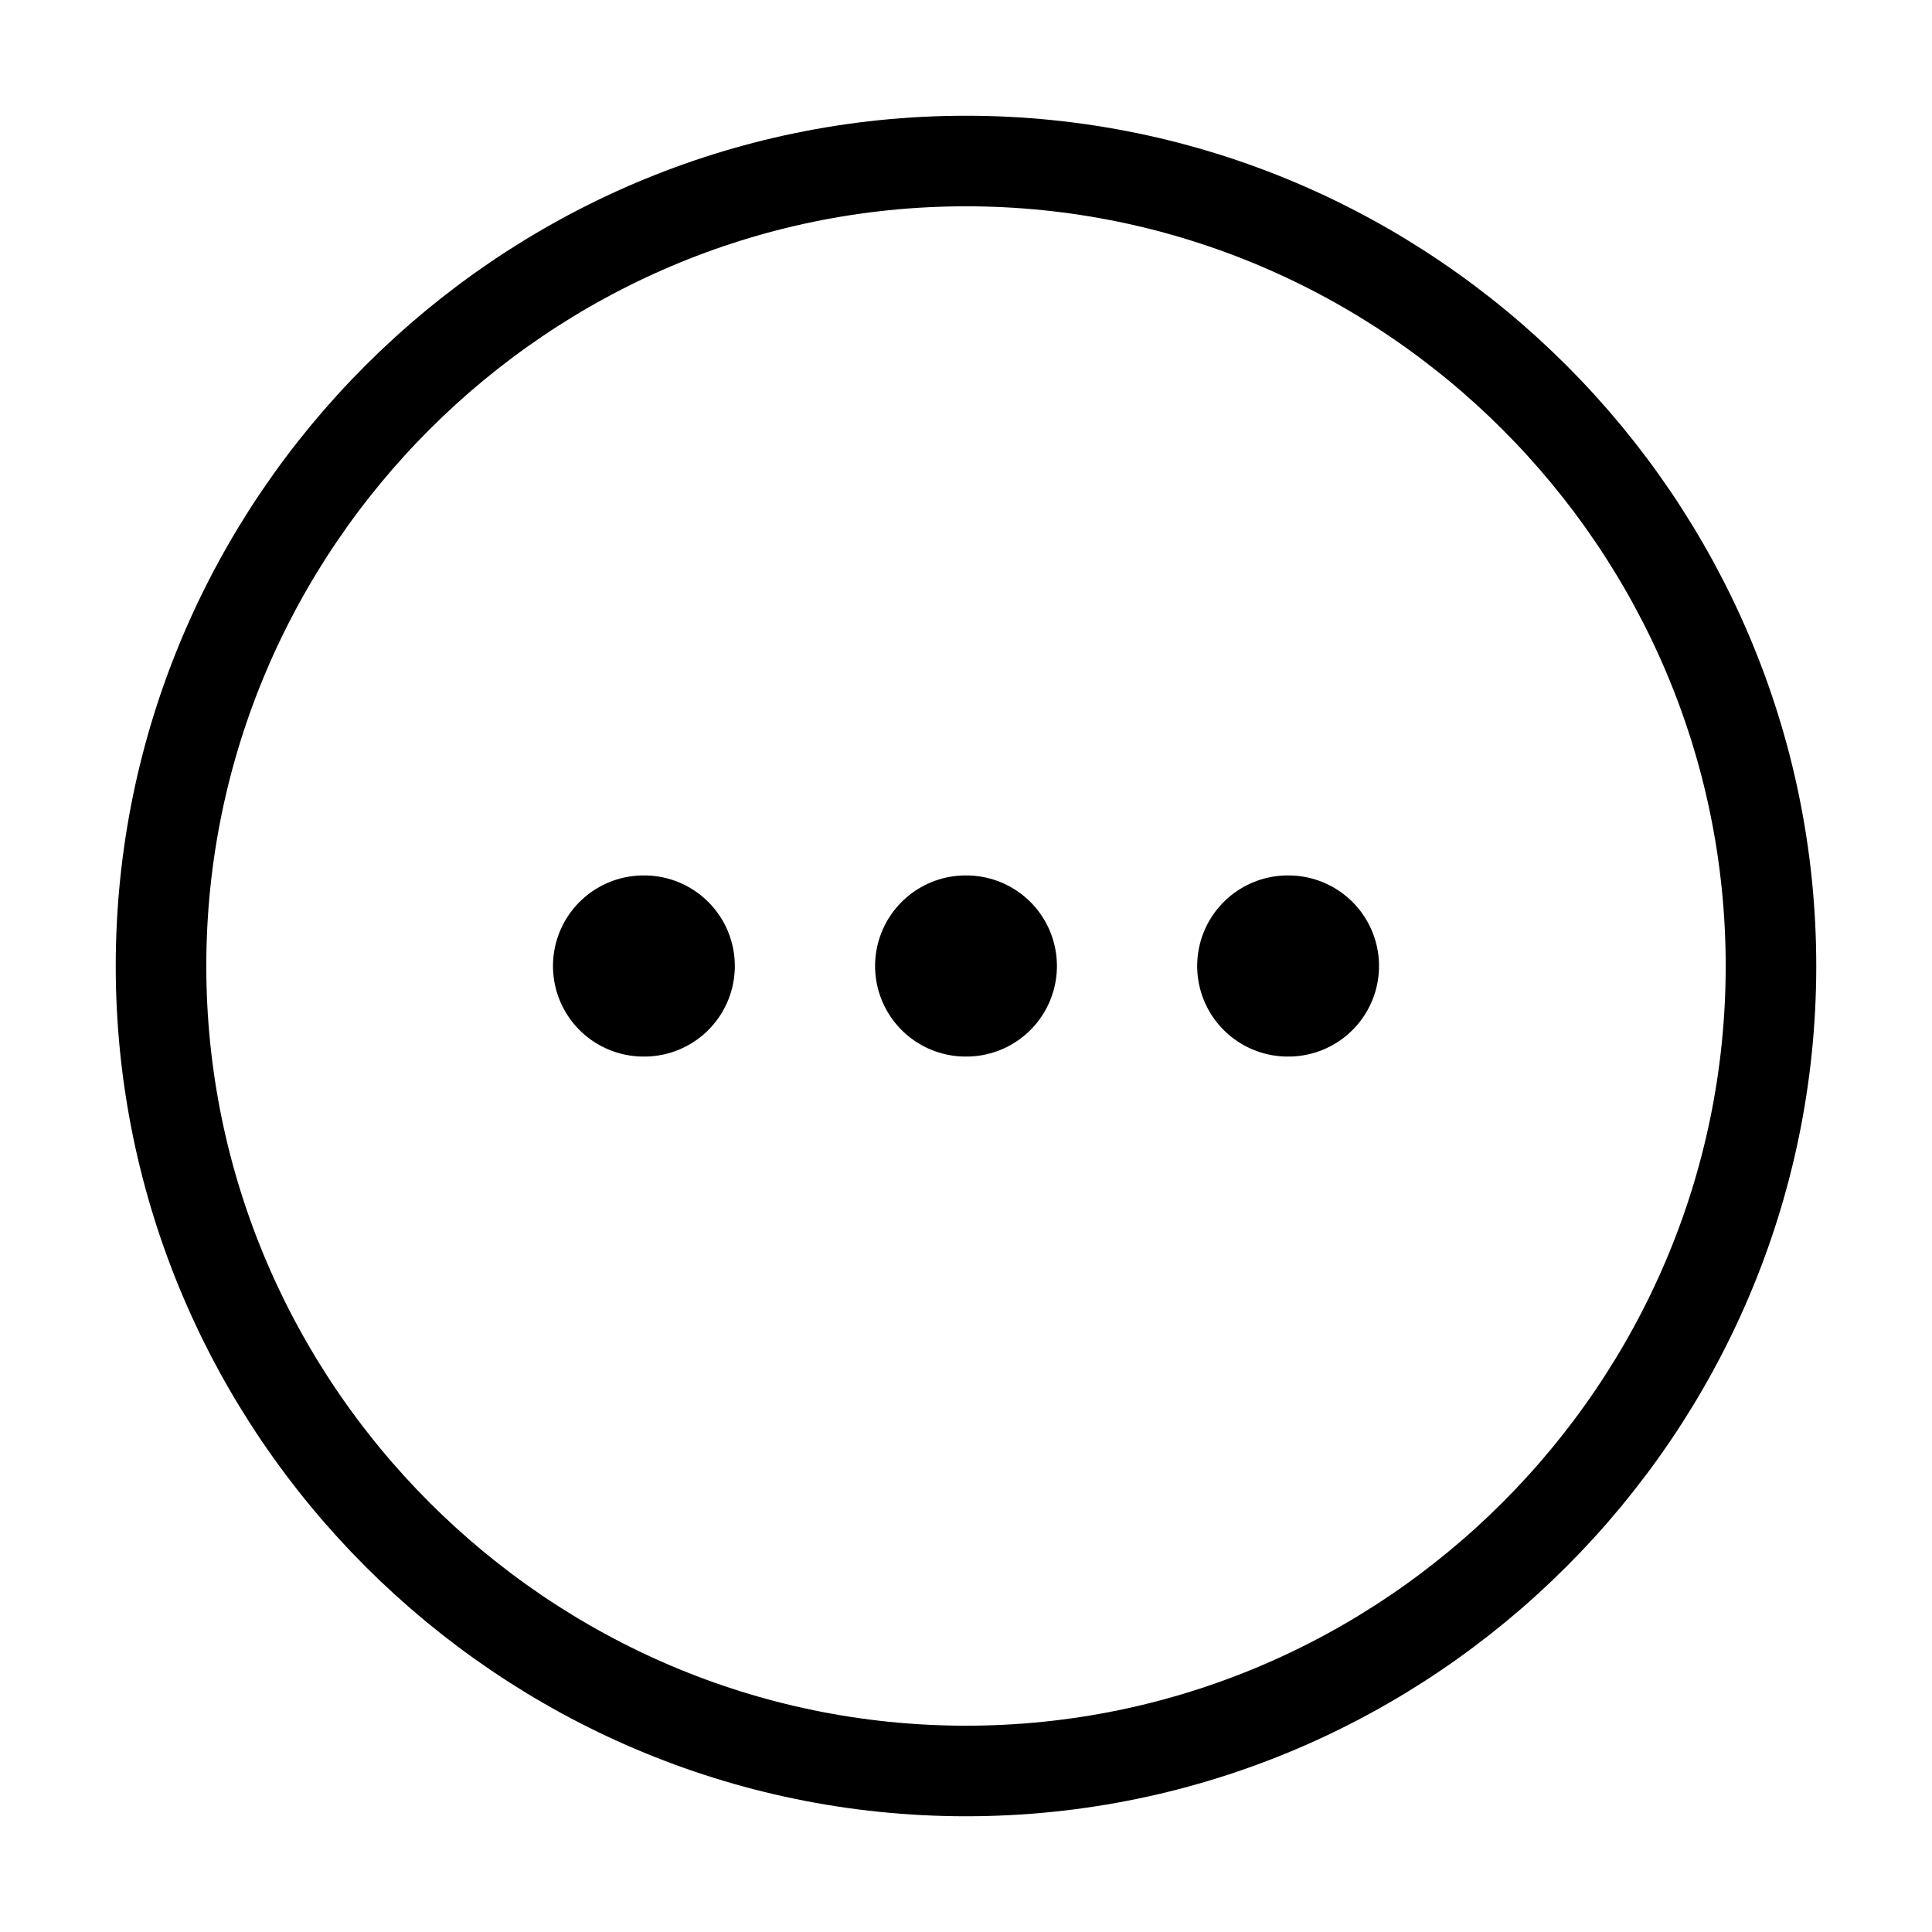 <svg xmlns="http://www.w3.org/2000/svg" width="32" height="32" fill="none" viewBox="0 0 32 32">
    <path stroke="currentColor" stroke-linecap="round" stroke-linejoin="round" stroke-width="1.5" d="M16 29.333C23.333 29.333 29.333 23.333 29.333 16C29.333 8.667 23.333 2.667 16 2.667C8.666 2.667 2.667 8.667 2.667 16C2.667 23.333 8.666 29.333 16 29.333Z"/>
    <path stroke="currentColor" stroke-linecap="round" stroke-linejoin="round" stroke-width="3" d="M21.329 16H21.341"/>
    <path stroke="currentColor" stroke-linecap="round" stroke-linejoin="round" stroke-width="3" d="M15.994 16H16.006"/>
    <path stroke="currentColor" stroke-linecap="round" stroke-linejoin="round" stroke-width="3" d="M10.659 16H10.671"/>
</svg>
